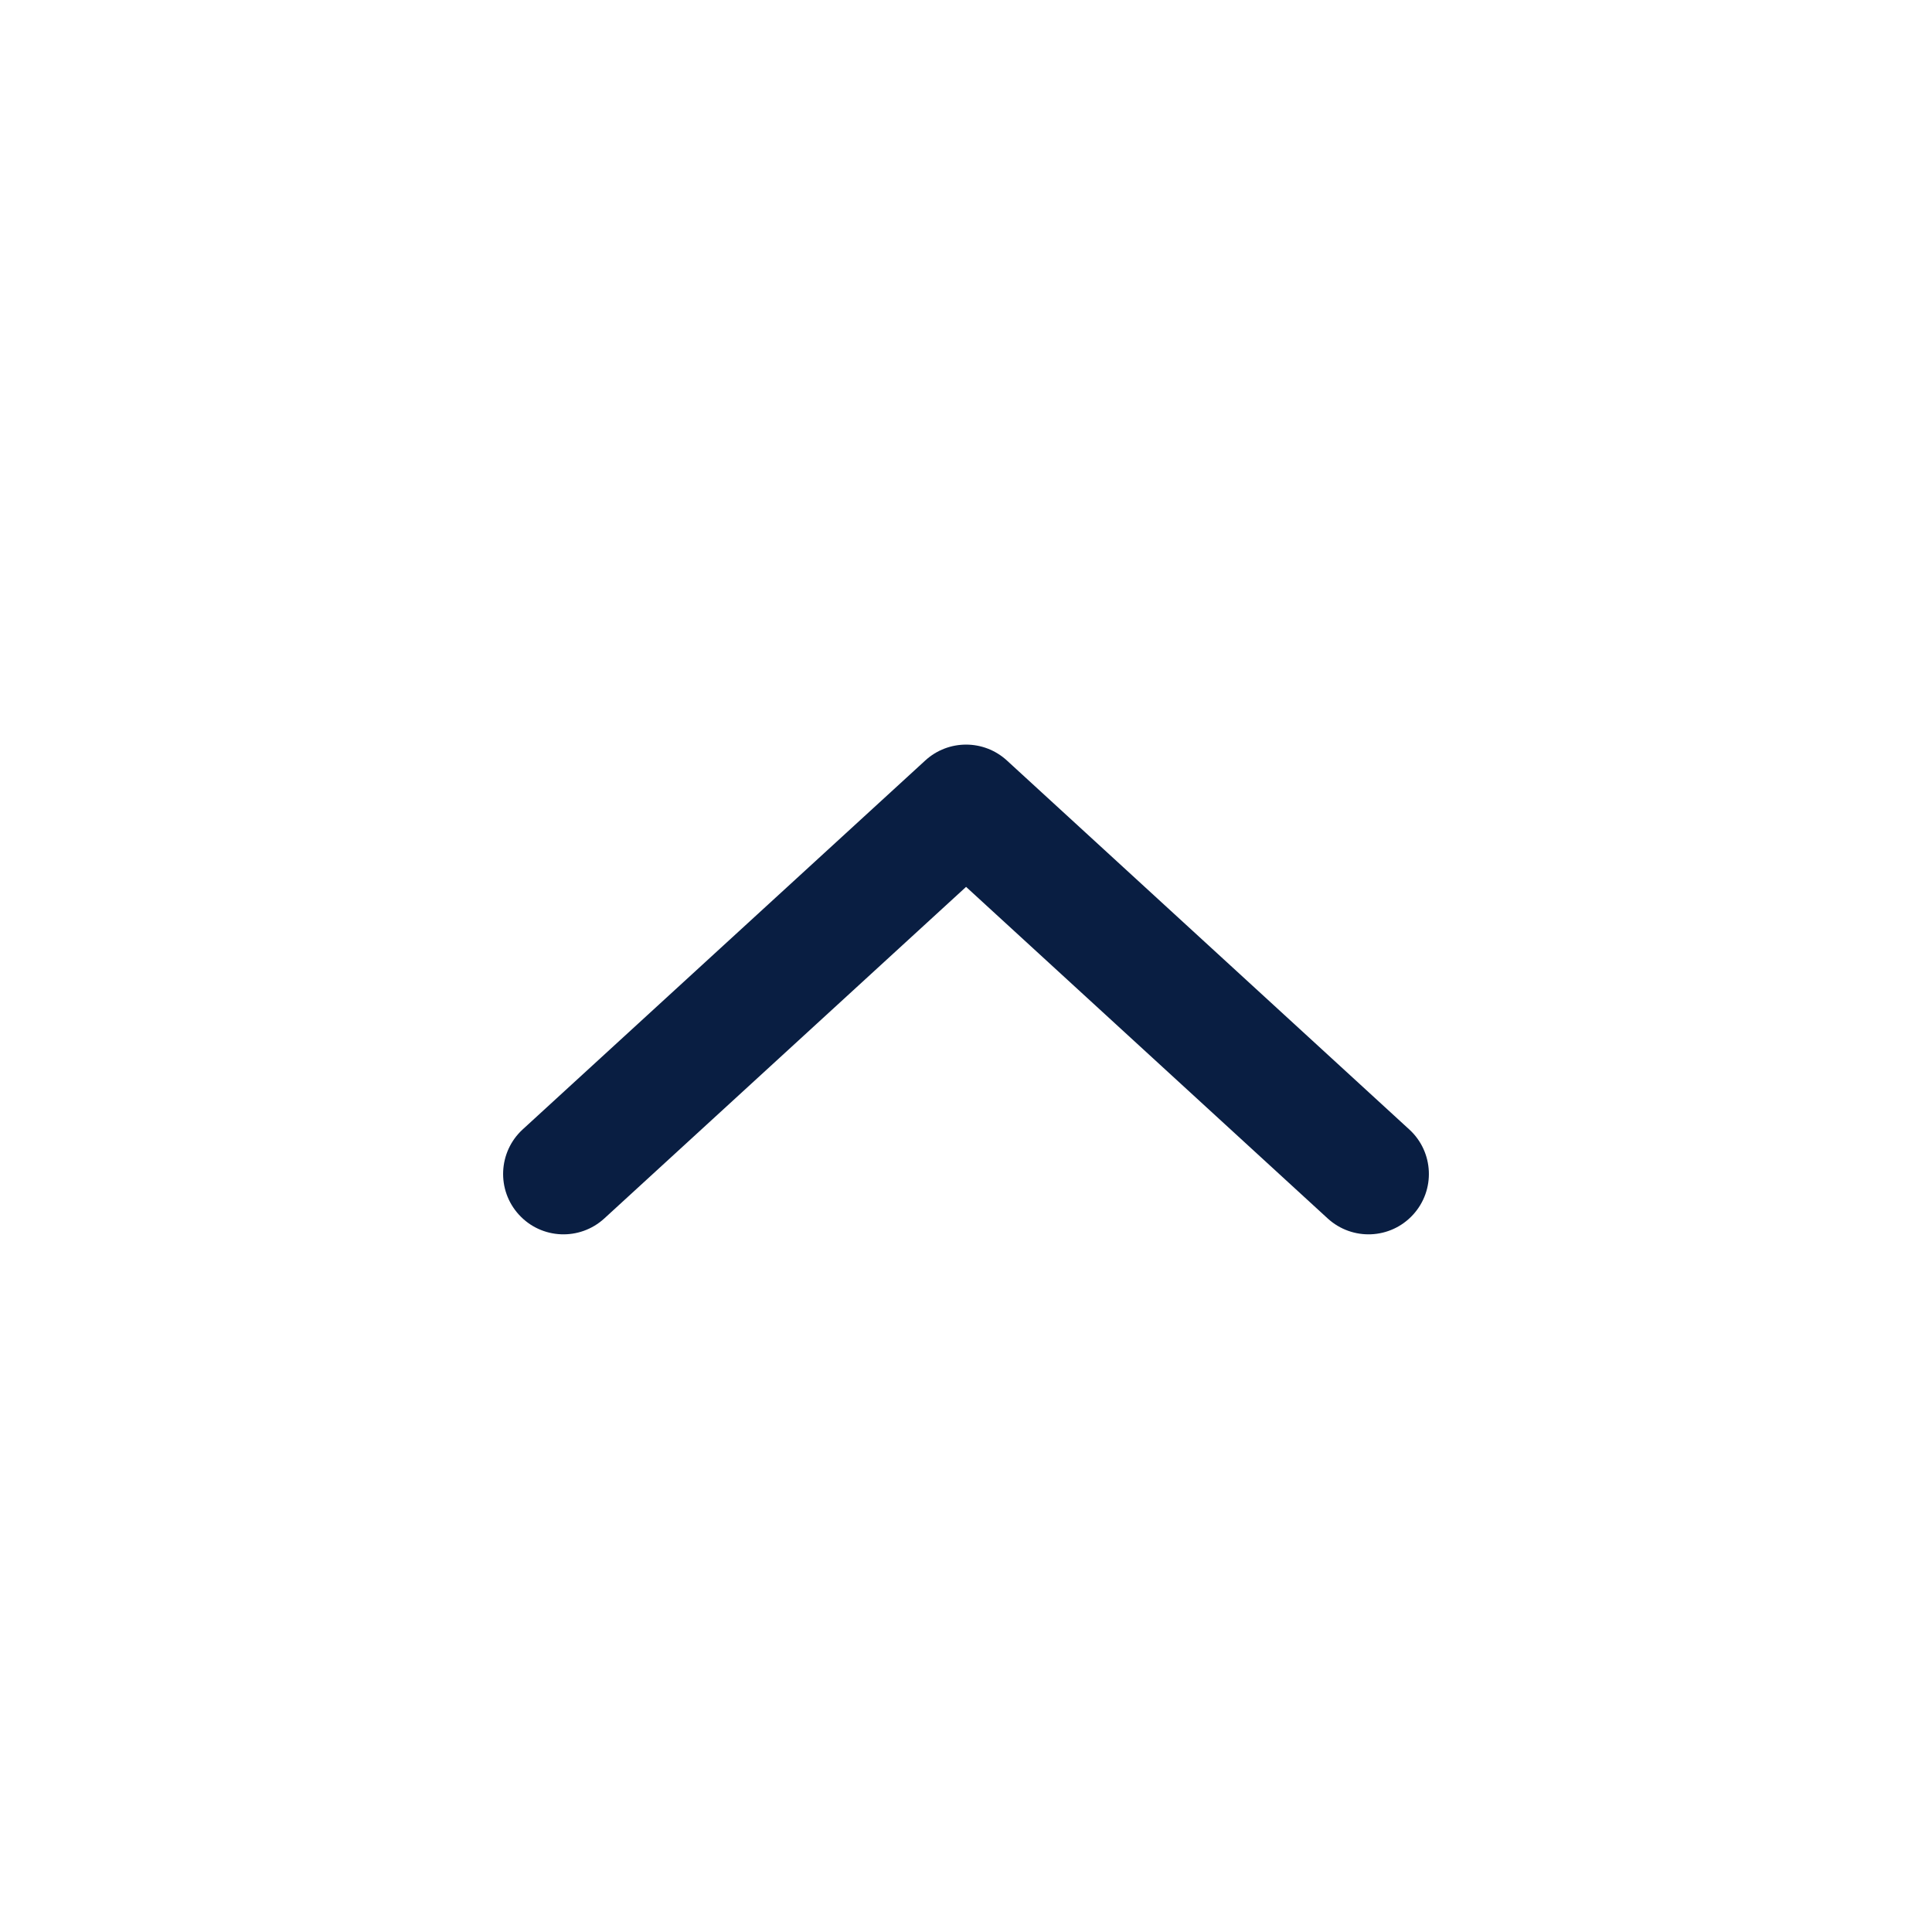 <svg width="24" height="24" viewBox="0 0 24 24" fill="none" xmlns="http://www.w3.org/2000/svg">
<path fill-rule="evenodd" clip-rule="evenodd" d="M11.494 9.447C11.781 9.184 12.221 9.184 12.508 9.447L17.507 14.031C17.812 14.31 17.833 14.785 17.553 15.09C17.273 15.396 16.799 15.416 16.493 15.136L12.001 11.017L7.507 15.136C7.201 15.416 6.727 15.396 6.447 15.09C6.167 14.785 6.188 14.31 6.493 14.03L11.494 9.447Z" fill="#091E42"/>
</svg>
